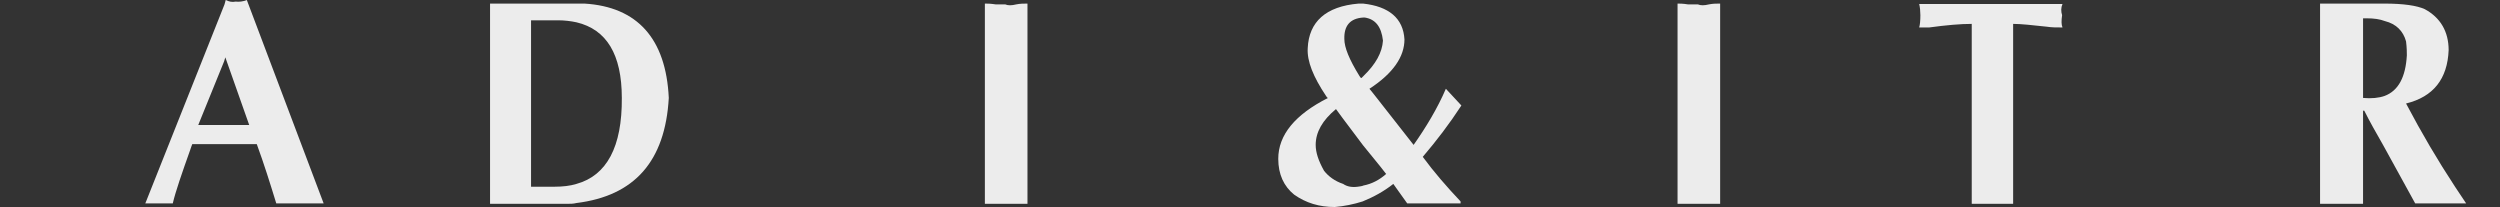<?xml version="1.0" encoding="utf-8"?>
<!-- Generator: Adobe Illustrator 21.0.0, SVG Export Plug-In . SVG Version: 6.00 Build 0)  -->
<svg version="1.1" id="图层_1" xmlns="http://www.w3.org/2000/svg" xmlns:xlink="http://www.w3.org/1999/xlink" x="0px" y="0px"
	 viewBox="0 0 628 52" style="enable-background:new 0 0 628 52;" xml:space="preserve">
<rect x="0" y="0" width="628" height="52" fill="#333333" stroke="none"/>
<style type="text/css">
	.st0{fill:none;enable-background:new    ;}
	.st1{fill:#ECECEC;}
</style>
<path class="st0" d="M28,0"/>
<g>
	<path class="st1" d="M616.7,46.9c-4.4-6.7-8.4-13.5-12.3-20.9c6.9-1.7,10.4-6.2,10.7-13.4c0-4.7-2.1-8.2-6-10.3
		c-2-0.9-5.3-1.4-10.2-1.4h-1h-15.1v50.3h5.3h5.5V27.8h0.3c1.4,2.8,3,5.6,4.6,8.4l0.5,0.9l7.7,14h6.5h6.3L616.7,46.9z M599,24.1
		c-1.4,0.5-3.3,0.7-5.4,0.5v-20h0.9c1.8,0,3.3,0.2,4.6,0.7c2.8,0.7,4.6,2.5,5.3,5.1c0.2,1.6,0.2,2.8,0.2,3.5
		C604.3,19.3,602.5,22.8,599,24.1z"/>
	<path class="st1" d="M421.4,51.1V0.9c0.5,0,1.4,0,2.6,0.2h2.5c0.7,0.3,1.6,0.3,2.8,0c1-0.2,1.9-0.2,2.8-0.2v50.3h-5.6h-5.1V51.1z"
		/>
	<path class="st1" d="M505.7,6v45.2h-5.3h-5.1V6c-2.8,0-6.3,0.3-10.7,0.9h-2.5c0.2-0.7,0.3-1.7,0.3-3.1c0-0.9-0.1-2-0.3-2.8h36
		c-0.4,0.9-0.4,1.9-0.1,2.8c-0.2,1.4-0.2,2.4,0.1,3.1c-1.4,0-2.8,0-4-0.2C510.4,6.3,507.6,6,505.7,6"/>
	<path class="st1" d="M367.1,26.5l-3.9-4.2c-2.1,4.9-5,9.7-8.1,14.1l-10.2-13l-0.9-1.1c6-3.9,8.8-8.1,8.8-12.4
		c-0.3-5.3-3.9-8.3-10.4-9h-1.1c-8.3,0.7-12.5,4.6-12.8,11.2c-0.2,3.3,1.4,7.2,4.6,12c0.2,0.3,0.3,0.5,0.5,0.5
		c-8.3,4.2-12.5,9.3-12.5,15.3c0,3.9,1.4,6.9,4,9c3,2.1,6.3,3.1,10.2,3.1c2.4-0.2,4.8-0.7,7-1.4c2.7-1.1,5.3-2.5,7.7-4.4l3.5,4.9
		h6.5h6.9v-0.5c-3.5-3.7-6.7-7.4-9.5-11.2C360.9,35.3,364.1,31.1,367.1,26.5z M342.5,4.4h0.3c2.7,0.4,4.2,2.3,4.6,5.8
		c-0.2,3-1.8,5.9-4.9,8.9c-0.2,0.2-0.4,0.4-0.5,0.5c-0.2,0-0.3-0.2-0.5-0.5c-2.6-4.2-3.8-7.2-3.8-9.3C337.6,6.5,339.1,4.6,342.5,4.4
		z M342.5,46.6c-0.4,0.2-0.9,0.2-1.4,0.3c-1.4,0.2-2.7,0-3.7-0.7c-2.1-0.7-3.7-1.9-4.8-3.3c-1.4-2.5-2.1-4.6-2.1-6.5
		c0-3.2,1.7-6.2,5.1-9c2.3,3.2,4.6,6.1,6.8,9.1c1.9,2.4,3.9,4.7,5.8,7.2C346.5,45.2,344.6,46.2,342.5,46.6z"/>
	<path class="st1" d="M247.4,51.1V0.9c0.6,0,1.4,0,2.7,0.2h2.4c0.7,0.3,1.6,0.3,2.8,0c1-0.2,1.9-0.2,2.8-0.2v50.3h-5.6h-5.1V51.1z"
		/>
	<path class="st1" d="M146.8,0.9h-2h-21.7v50.3h19.3c0.9,0,1.6,0,2.4-0.2c14.6-1.8,22.3-10.5,23.2-26.4
		C167.3,9.7,160.1,1.7,146.8,0.9z M144.8,46.2c-1.6,0.5-3.5,0.7-5.4,0.7h-6V5.1h6.8c1.6,0,3.2,0.2,4.6,0.5c7.6,1.8,11.4,8.1,11.4,19
		C156.3,36.9,152.4,44.1,144.8,46.2z"/>
	<path class="st1" d="M62,0c-0.9,0.4-2,0.5-2.8,0.4c-0.9,0.2-1.7,0-2.5-0.4l-0.3,1.1l-19.9,50h3.7h3.2c0.7-3,2.3-7.6,4.4-13.5
		c0.2-0.5,0.3-1,0.5-1.4h8.1h8.1c1.8,4.9,3.4,10,4.9,14.9h6h5.9L62,0z M56.3,31.4h-6.5l6.5-16l0.3-1l6,17H56.3z"/>
</g>
</svg>
